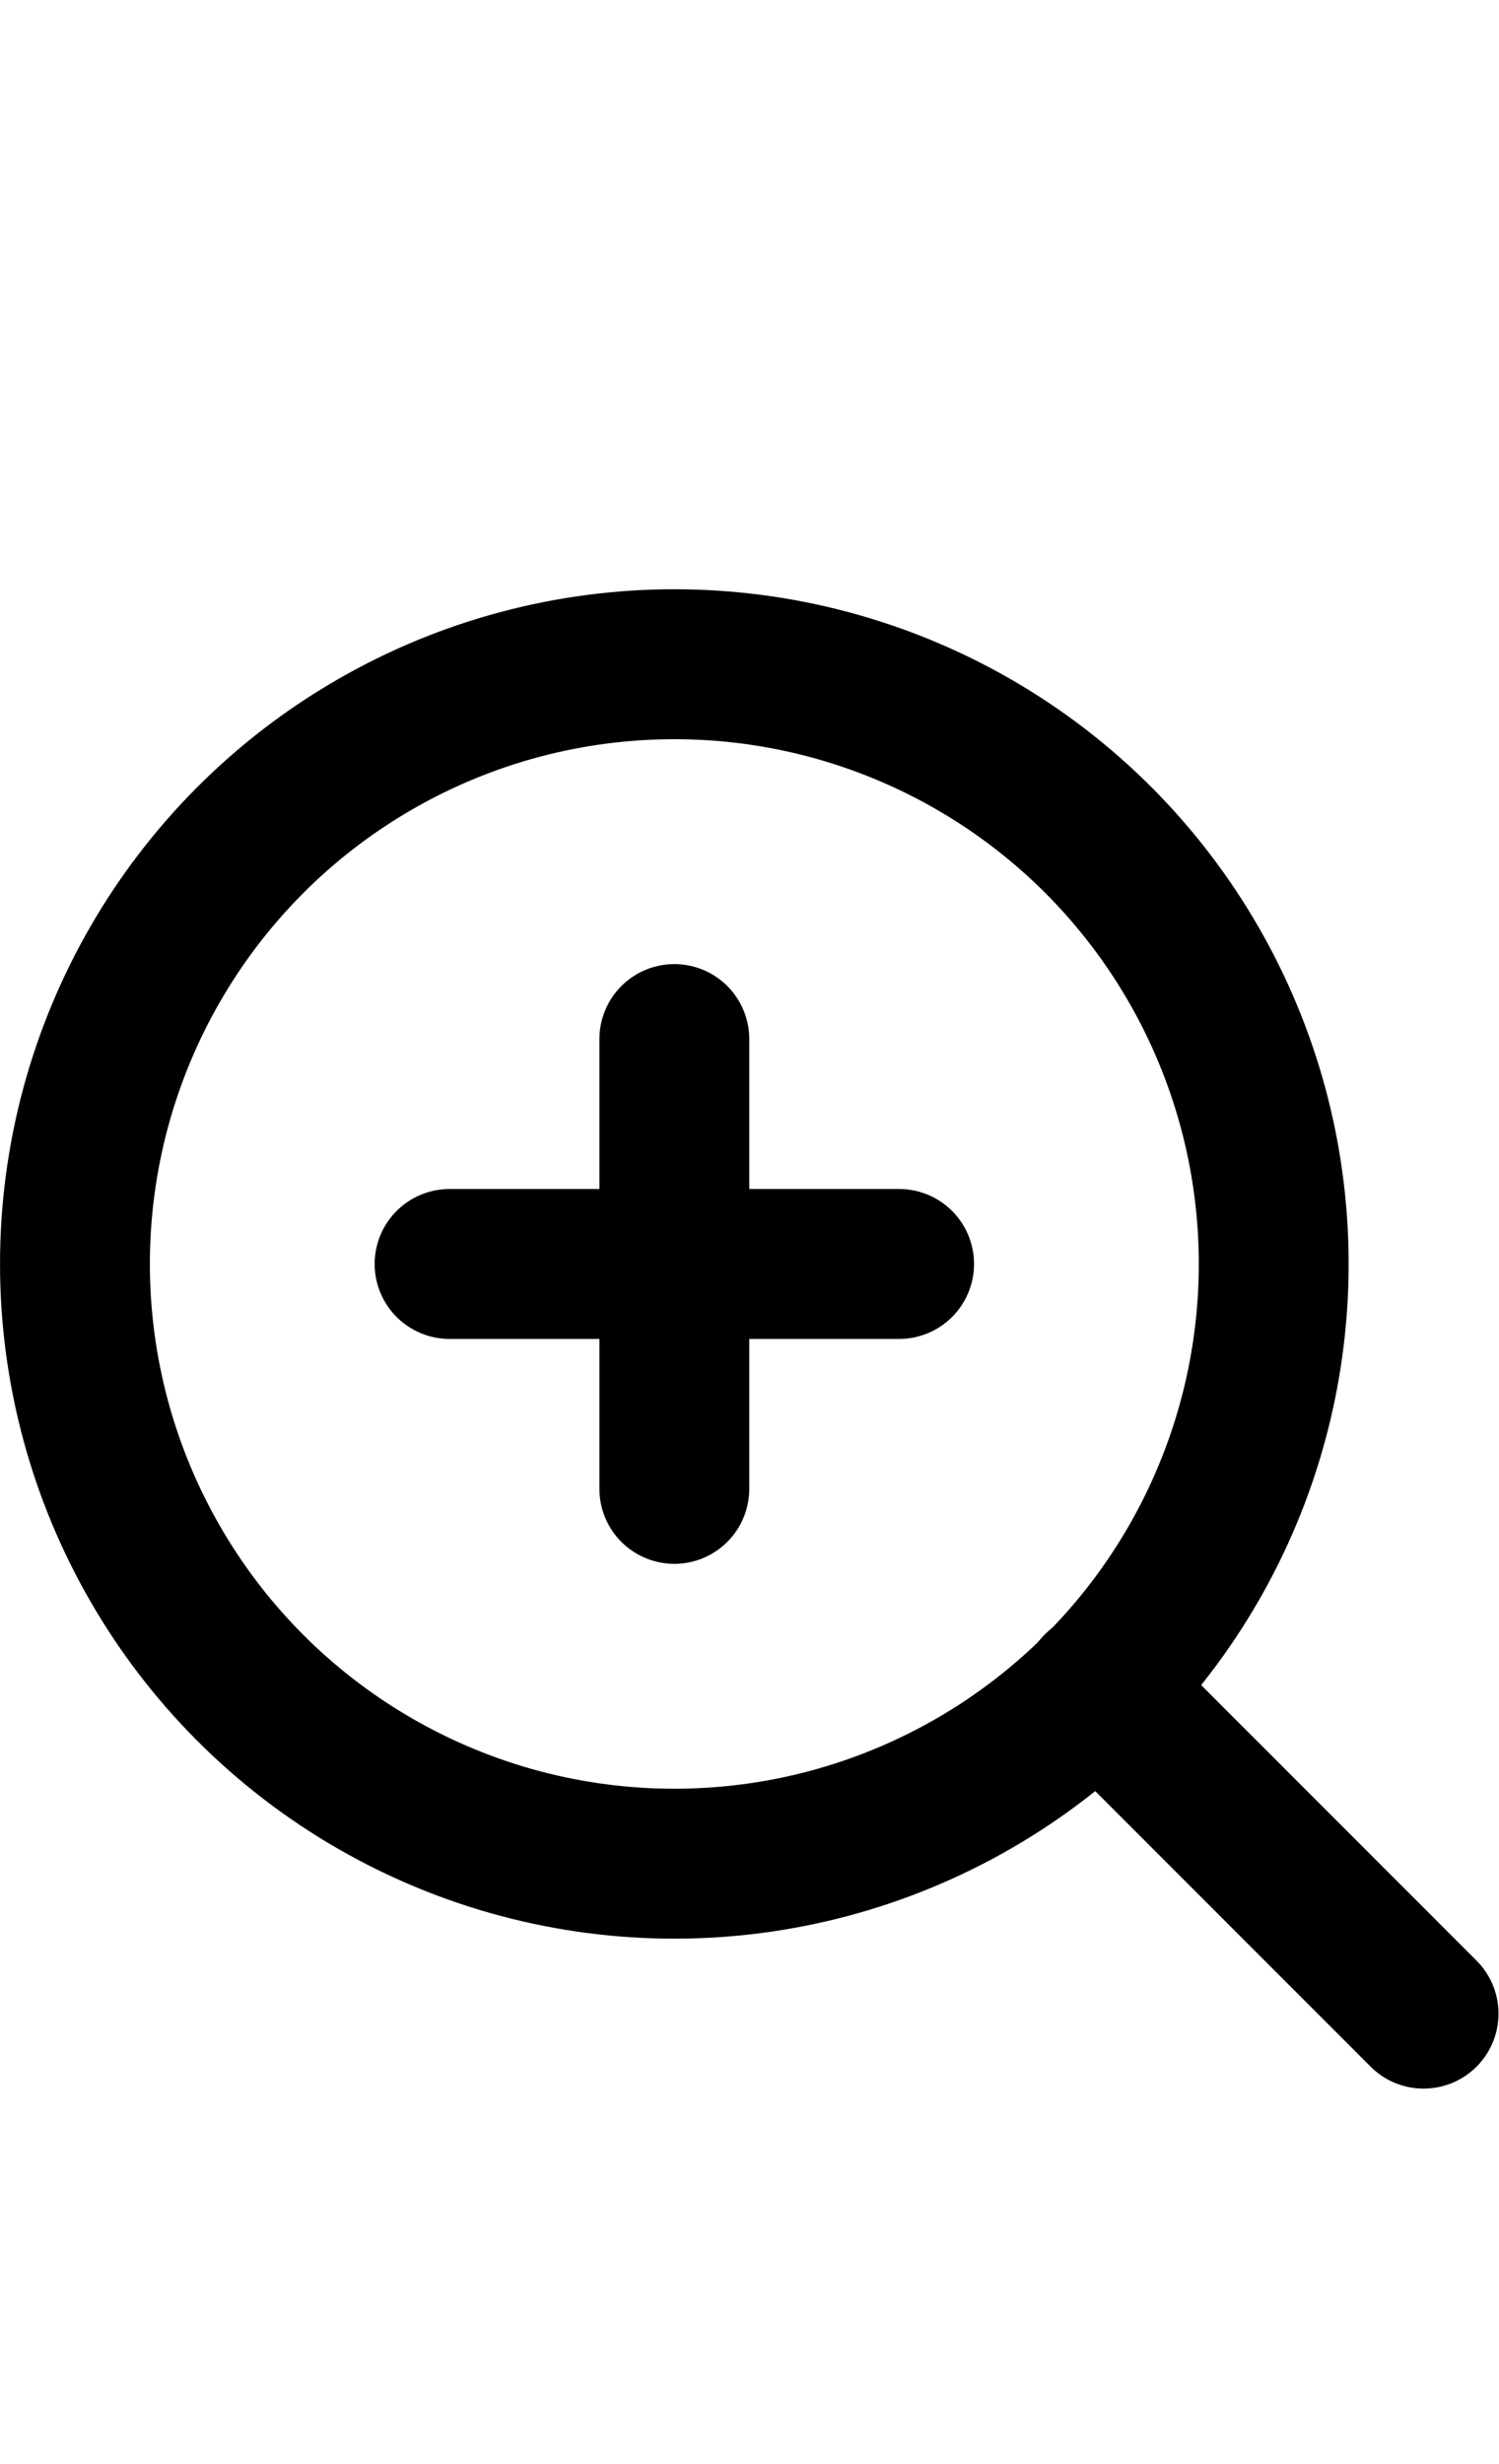 <?xml version="1.0" encoding="UTF-8" standalone="no"?>
<svg
   xmlns:dc="http://purl.org/dc/elements/1.1/"
   xmlns:cc="http://creativecommons.org/ns#"
   xmlns:rdf="http://www.w3.org/1999/02/22-rdf-syntax-ns#"
   xmlns:svg="http://www.w3.org/2000/svg"
   xmlns="http://www.w3.org/2000/svg"
   xmlns:sodipodi="http://sodipodi.sourceforge.net/DTD/sodipodi-0.dtd"
   xmlns:inkscape="http://www.inkscape.org/namespaces/inkscape"
   width="56"
   height="92"
   viewBox="0 0 56 92"
   fill="none"
   stroke="currentColor"
   stroke-width="2"
   stroke-linecap="round"
   stroke-linejoin="round"
   class="feather feather-zoom-in"
   version="1.1"
   id="svg10"
   sodipodi:docname="U+5A.svg"
   inkscape:version="0.92.2 5c3e80d, 2017-08-06">
  <defs
     id="defs14" />
  <sodipodi:namedview
     pagecolor="#ffffff"
     bordercolor="#666666"
     borderopacity="1"
     objecttolerance="10"
     gridtolerance="10"
     guidetolerance="10"
     inkscape:pageopacity="0"
     inkscape:pageshadow="2"
     inkscape:window-width="1145"
     inkscape:window-height="730"
     id="namedview12"
     showgrid="false"
     inkscape:zoom="2.5652174"
     inkscape:cx="-25.40678"
     inkscape:cy="46"
     inkscape:window-x="0"
     inkscape:window-y="0"
     inkscape:window-maximized="0"
     inkscape:current-layer="svg10" />
  <g
     id="g3711"
     transform="matrix(2.799,0,0,2.799,-5.597,16.403)">
    <circle
       id="circle2"
       r="8"
       cy="11"
       cx="11" />
    <line
       id="line4"
       y2="16.65"
       x2="16.65"
       y1="21"
       x1="21" />
    <line
       id="line6"
       y2="14"
       x2="11"
       y1="8"
       x1="11" />
    <line
       id="line8"
       y2="11"
       x2="14"
       y1="11"
       x1="8" />
  </g>
</svg>
